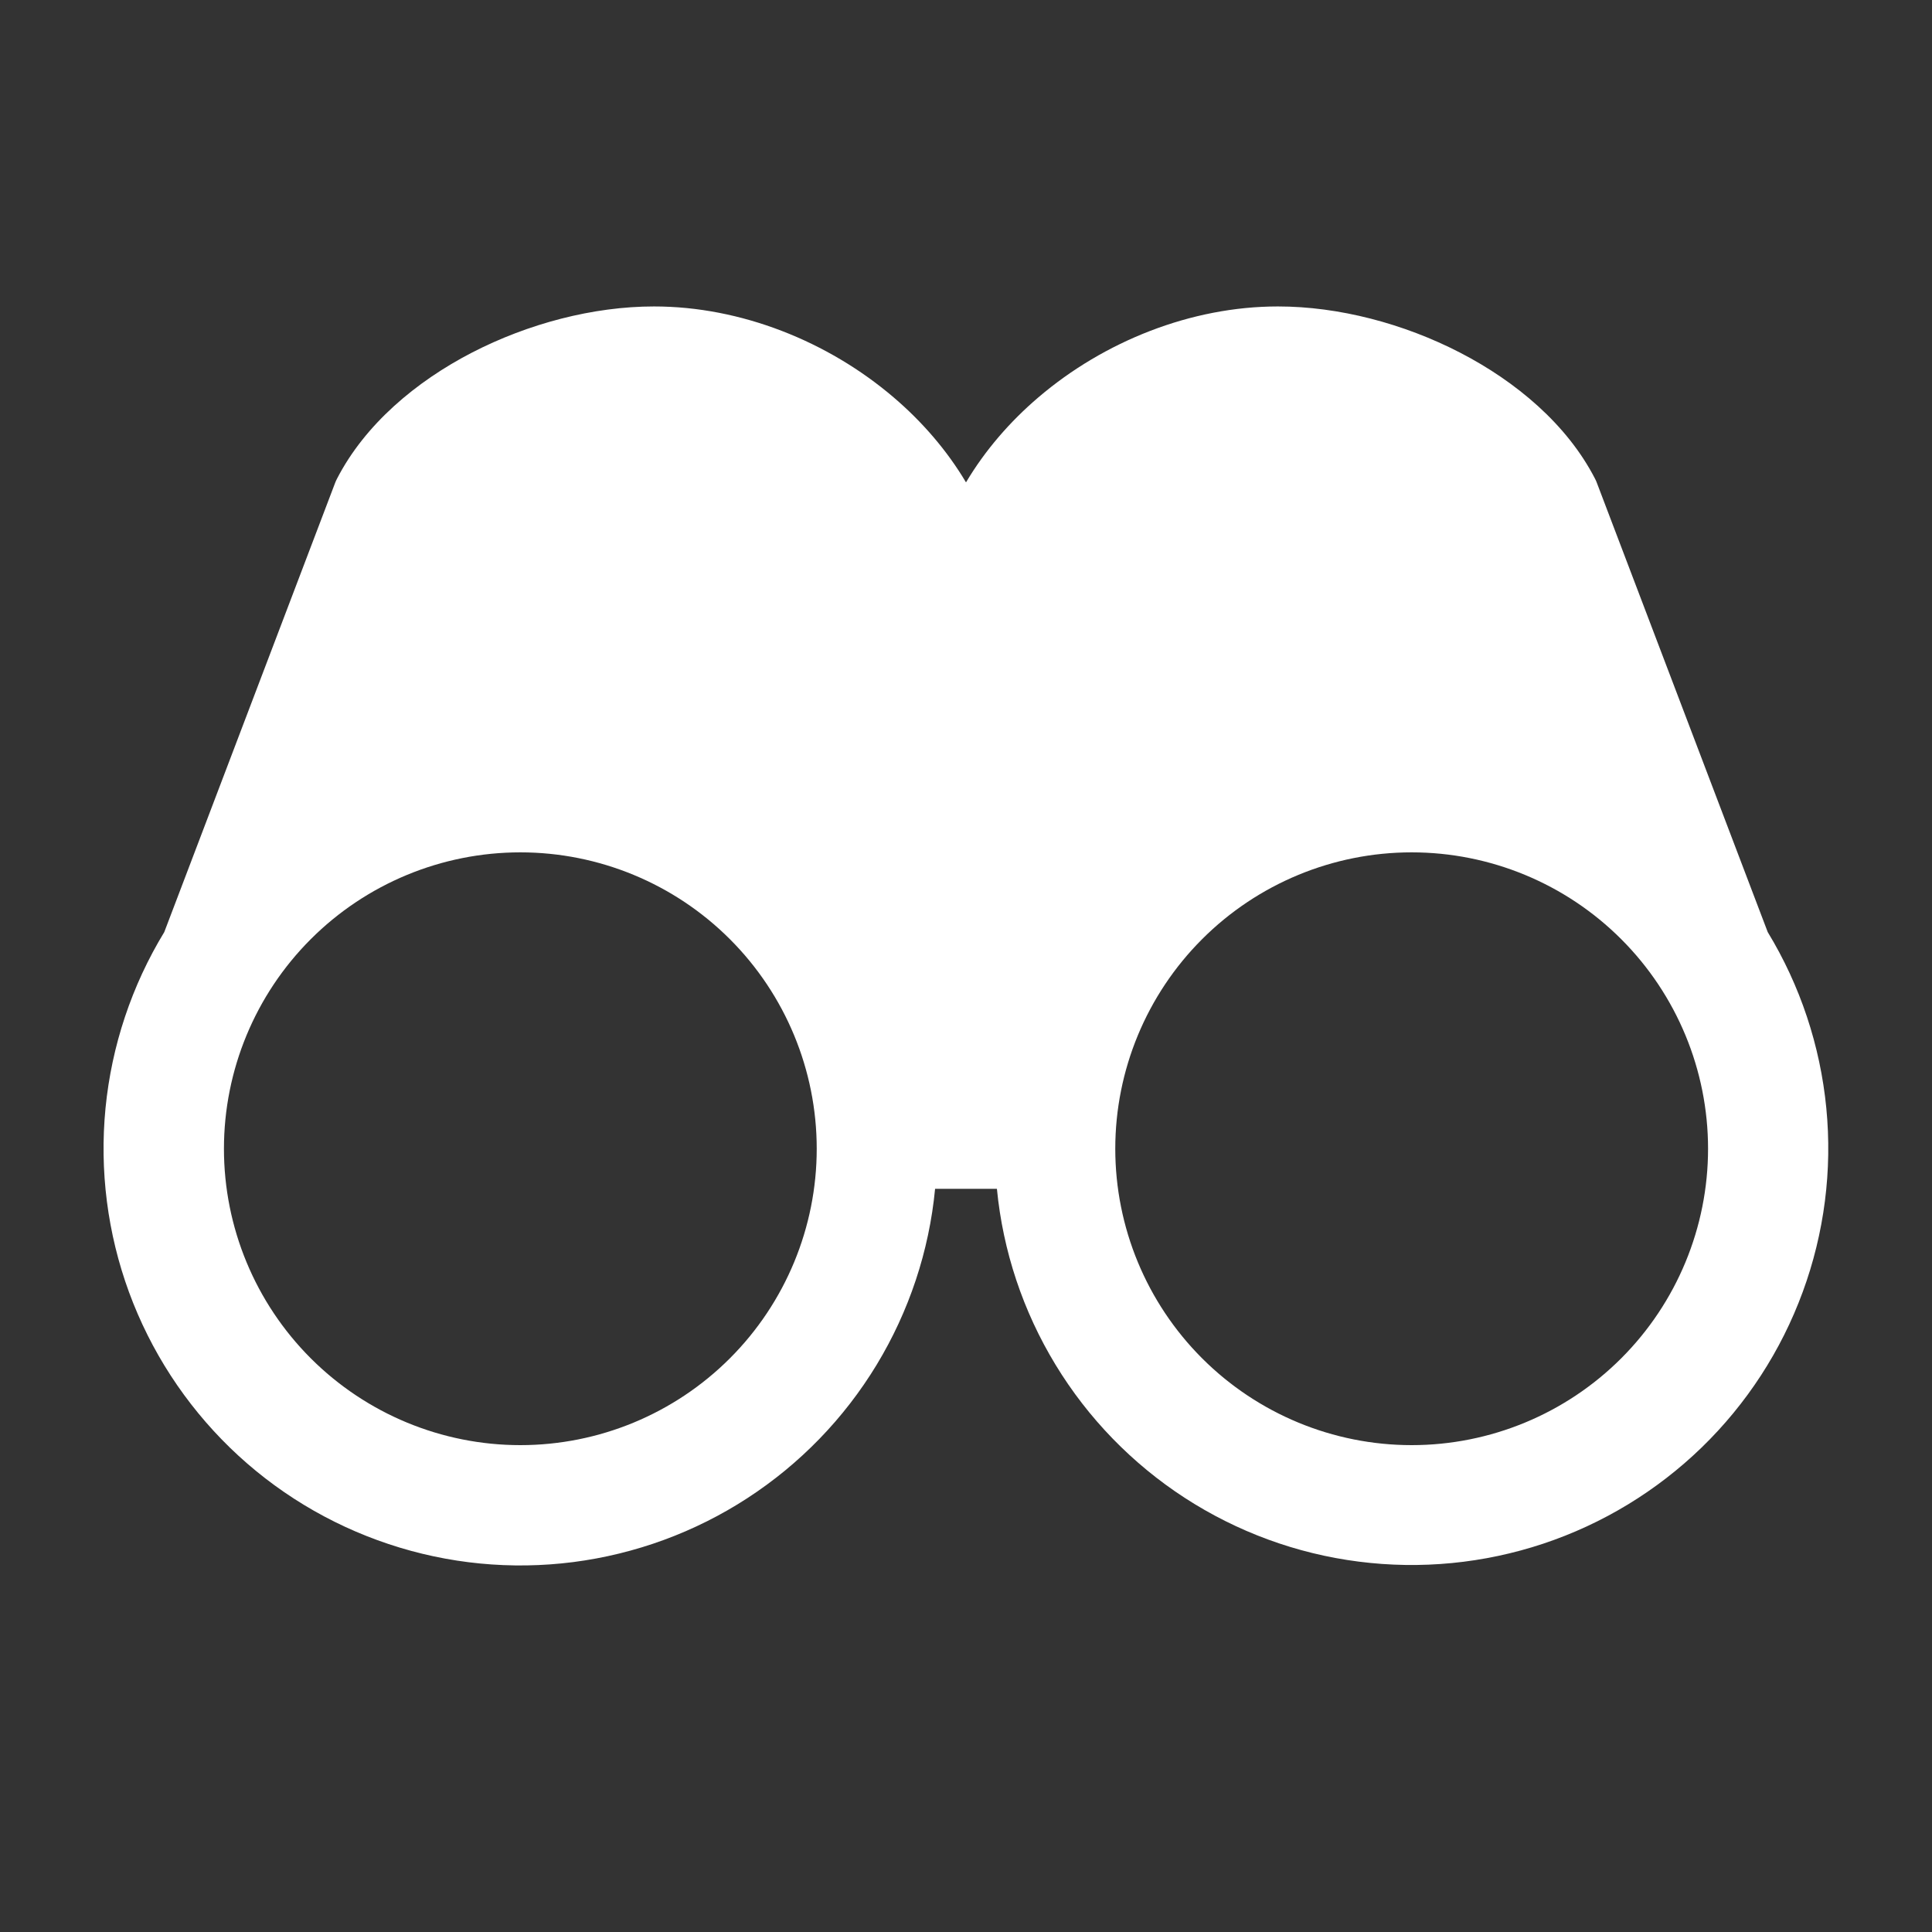 <svg width="34" height="34" viewBox="0 0 34 34" fill="none" xmlns="http://www.w3.org/2000/svg">
<rect x="0" y="0" width="34" height="34" fill="#333333" stroke="none"/>
<path fill-rule="evenodd" clip-rule="evenodd" d="M15.724 6.991C16.224 7.417 16.663 7.922 17 8.489C17.337 7.922 17.776 7.417 18.276 6.991C19.428 6.008 20.96 5.393 22.49 5.393C23.561 5.393 24.707 5.695 25.695 6.206C26.68 6.715 27.578 7.469 28.07 8.425C28.082 8.448 28.093 8.472 28.102 8.497L31.109 16.403C31.681 17.344 32.033 18.403 32.14 19.499C32.247 20.595 32.105 21.702 31.725 22.736C31.346 23.77 30.738 24.705 29.948 25.472C29.157 26.239 28.204 26.818 27.159 27.166C26.113 27.514 25.003 27.622 23.911 27.482C22.818 27.343 21.771 26.958 20.847 26.358C19.924 25.758 19.147 24.958 18.575 24.016C18.003 23.075 17.65 22.017 17.544 20.921H16.456C16.351 22.018 15.998 23.077 15.427 24.019C14.855 24.962 14.078 25.763 13.154 26.364C12.23 26.965 11.182 27.349 10.089 27.49C8.996 27.63 7.885 27.522 6.839 27.173C5.793 26.825 4.839 26.246 4.048 25.478C3.258 24.71 2.65 23.774 2.27 22.739C1.891 21.704 1.75 20.597 1.857 19.5C1.965 18.403 2.318 17.345 2.891 16.403L5.898 8.497C5.907 8.473 5.918 8.449 5.93 8.426C6.423 7.469 7.32 6.715 8.304 6.206C9.293 5.695 10.44 5.393 11.51 5.393C13.04 5.393 14.572 6.008 15.724 6.991ZM3.941 20.216C3.941 18.833 4.491 17.506 5.469 16.528C6.447 15.55 7.774 15 9.157 15C10.54 15 11.867 15.55 12.845 16.528C13.823 17.506 14.373 18.833 14.373 20.216C14.373 21.599 13.823 22.926 12.845 23.904C11.867 24.882 10.54 25.432 9.157 25.432C7.774 25.432 6.447 24.882 5.469 23.904C4.491 22.926 3.941 21.599 3.941 20.216ZM19.627 20.216C19.627 18.833 20.177 17.506 21.155 16.528C22.133 15.55 23.46 15 24.843 15C26.226 15 27.553 15.55 28.531 16.528C29.509 17.506 30.059 18.833 30.059 20.216C30.059 21.599 29.509 22.926 28.531 23.904C27.553 24.882 26.226 25.432 24.843 25.432C23.46 25.432 22.133 24.882 21.155 23.904C20.177 22.926 19.627 21.599 19.627 20.216Z" fill="white"/>
</svg>
